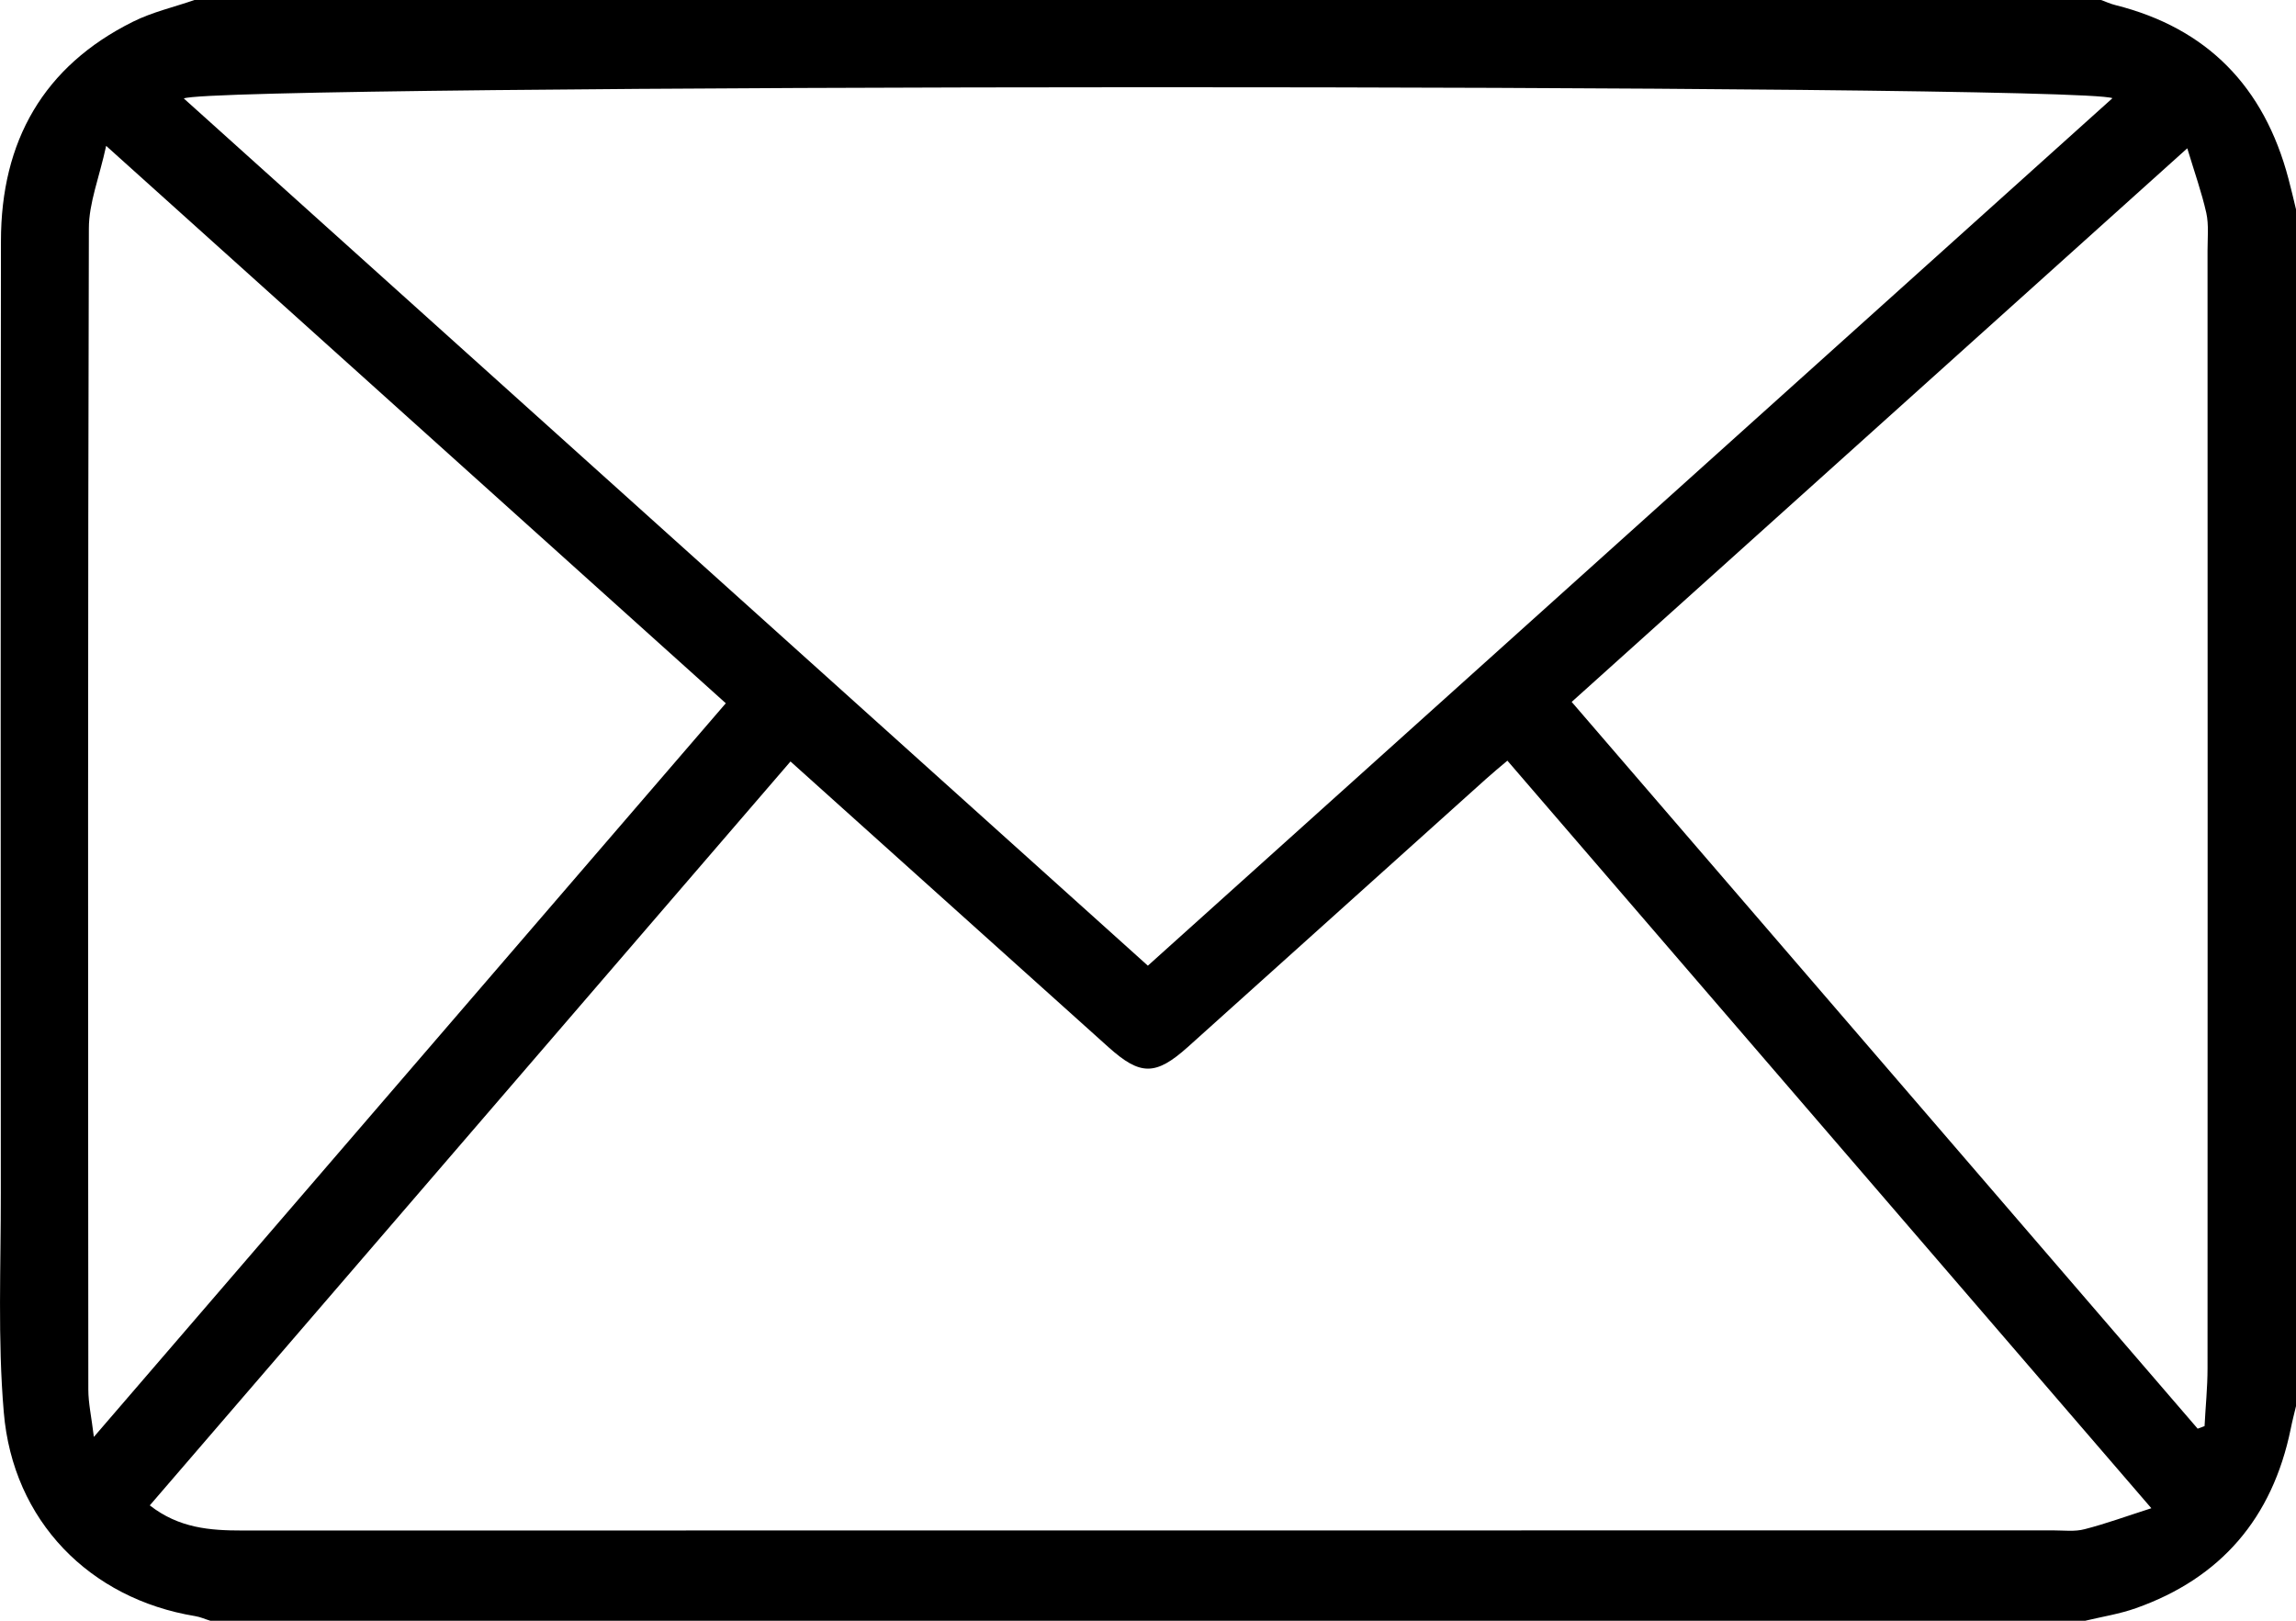 <svg width="17" height="12" viewBox="0 0 17 12" fill="none" xmlns="http://www.w3.org/2000/svg">
<path d="M17 1.55C17 4.503 17 7.457 17 10.411C16.987 10.467 16.972 10.523 16.961 10.579C16.825 11.242 16.442 11.685 15.815 11.907C15.694 11.95 15.565 11.97 15.44 12C10.812 12 6.185 12 1.557 12C1.52 11.989 1.484 11.972 1.446 11.966C0.665 11.838 0.095 11.261 0.028 10.456C-0.018 9.917 0.007 9.372 0.006 8.83C0.005 6.482 0.004 4.134 0.007 1.786C0.007 1.044 0.323 0.49 0.984 0.161C1.128 0.089 1.288 0.053 1.44 0C6.146 0 10.851 0 15.557 0C15.592 0.013 15.627 0.029 15.664 0.038C16.34 0.208 16.764 0.64 16.944 1.323C16.964 1.398 16.982 1.474 17 1.55ZM1.109 11.146C1.326 11.315 1.555 11.332 1.793 11.332C6.263 11.331 10.733 11.332 15.203 11.331C15.281 11.331 15.362 11.342 15.436 11.322C15.592 11.282 15.745 11.226 15.929 11.167C14.319 9.298 12.743 7.469 11.161 5.632C11.099 5.684 11.05 5.725 11.002 5.768C10.266 6.429 9.531 7.091 8.795 7.752C8.556 7.966 8.443 7.965 8.207 7.753C7.427 7.053 6.648 6.352 5.853 5.638C4.273 7.472 2.698 9.302 1.109 11.146ZM15.641 0.727C15.37 0.617 1.607 0.62 1.361 0.729C3.742 2.87 6.115 5.005 8.499 7.15C10.886 5.004 13.258 2.869 15.641 0.727ZM0.786 1.08C0.735 1.315 0.658 1.503 0.658 1.691C0.65 4.557 0.652 7.423 0.654 10.289C0.654 10.389 0.677 10.49 0.695 10.639C2.273 8.807 3.817 7.014 5.374 5.207C3.852 3.838 2.345 2.483 0.786 1.08ZM11.637 5.197C13.194 7.005 14.733 8.791 16.272 10.578C16.289 10.572 16.306 10.565 16.323 10.559C16.33 10.417 16.345 10.274 16.345 10.131C16.346 7.372 16.346 4.613 16.345 1.854C16.345 1.761 16.355 1.665 16.336 1.577C16.302 1.426 16.25 1.28 16.195 1.098C14.657 2.481 13.155 3.832 11.637 5.197Z" fill="black"/>
</svg>
